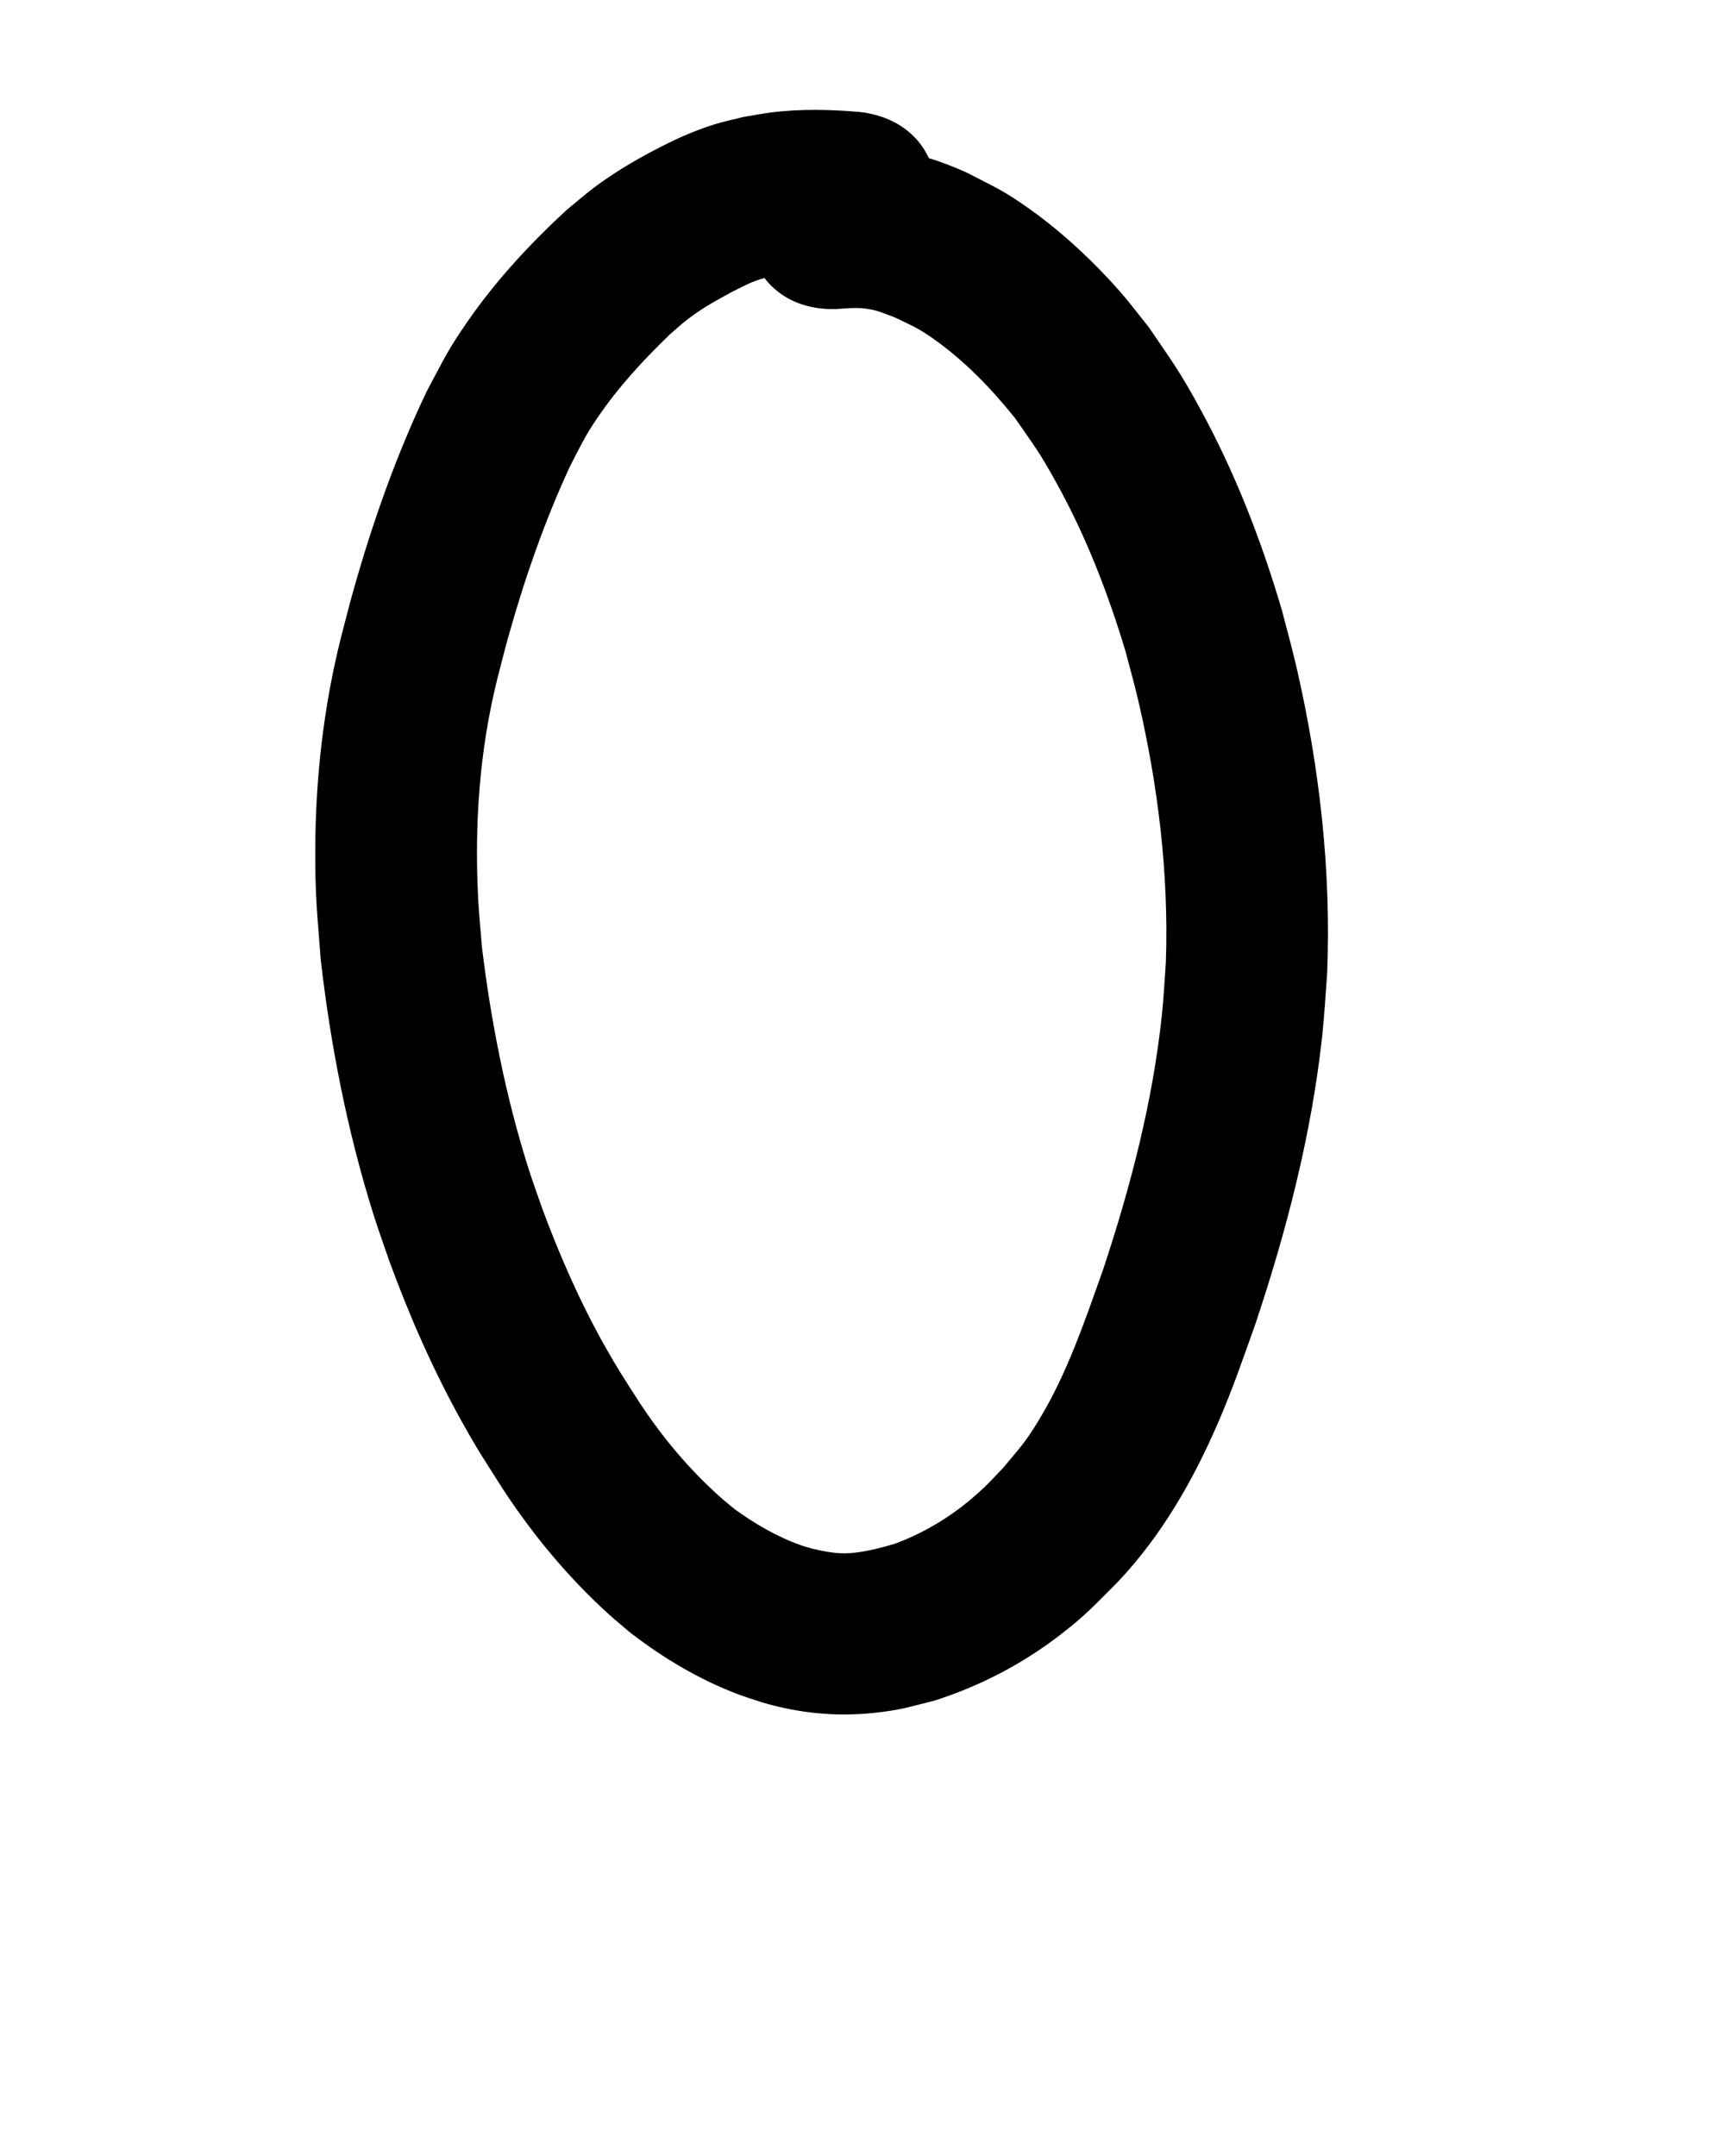 <?xml version="1.0" ?>
<svg xmlns="http://www.w3.org/2000/svg" width="800" height="1000">
<path d="m 399.059,51.957 c -13.804,-1.177 -27.8,-1.539 -41.577,0.218 -4.299,0.548 -8.555,1.398 -12.832,2.097 -4.516,1.162 -9.104,2.07 -13.547,3.486 -10.207,3.253 -18.489,7.086 -27.96,12.064 -9.38,4.93 -18.49,10.406 -27.014,16.719 -4.577,3.389 -8.842,7.181 -13.263,10.771 -16.915,15.581 -32.738,32.642 -45.868,51.583 -9.574,13.811 -11.141,17.751 -19.027,32.489 -14.275,29.882 -25.303,61.272 -34.263,93.132 -2.002,7.118 -3.765,14.3 -5.648,21.451 -7.978,31.897 -11.7,64.702 -11.845,97.56 -0.099,22.348 0.859,29.301 2.518,51.519 4.607,40.009 12.385,79.803 24.469,118.259 2.267,7.215 4.87,14.321 7.304,21.481 9.447,25.793 20.52,51.006 33.904,75.011 7.353,13.187 10.871,18.353 18.821,30.874 13.959,21.314 30.328,41.045 49.229,58.162 3.118,2.824 6.386,5.476 9.579,8.215 15.298,11.861 32.236,21.994 50.402,28.848 3.667,1.384 7.429,2.499 11.144,3.749 16.804,4.961 34.122,6.684 51.559,4.851 12.515,-1.316 16.241,-2.718 28.492,-5.792 21.016,-6.739 40.737,-17.02 58.203,-30.534 12.283,-9.503 15.676,-13.588 26.717,-24.598 20.098,-21.326 34.675,-46.702 46.249,-73.463 7.134,-16.495 11.287,-28.935 17.349,-45.845 14.507,-43.361 26.025,-87.912 31.012,-133.45 1.053,-9.611 1.541,-19.276 2.312,-28.914 1.976,-47.904 -3.49,-95.868 -14.227,-142.541 -2.01,-8.739 -4.449,-17.373 -6.674,-26.059 -9.517,-32.464 -21.822,-64.155 -38.069,-93.87 -9.864,-18.041 -12.481,-21.068 -23.803,-37.762 -4.474,-5.532 -8.727,-11.251 -13.423,-16.596 -11.889,-13.533 -26.248,-26.987 -40.915,-37.51 -12.791,-9.177 -15.975,-10.224 -29.667,-17.328 -14.351,-6.597 -29.467,-10.99 -45.296,-11.937 -5.838,-0.349 -11.697,0.056 -17.545,0.084 -53.02,1.19 -51.337,76.171 1.683,74.981 v 0 c 4.336,-0.267 9.105,-0.825 13.497,-0.273 5.88,0.74 7.997,1.945 13.824,4.078 7.231,3.488 10.456,4.707 17.187,9.384 14.799,10.282 27.53,23.442 38.743,37.448 9.162,13.261 10.919,15.148 19.008,29.712 13.745,24.747 24.019,51.246 32.152,78.32 1.945,7.482 4.082,14.917 5.836,22.446 9.276,39.808 14.289,80.716 12.913,121.616 -0.612,8.167 -0.98,16.357 -1.837,24.502 -4.255,40.42 -14.554,79.93 -27.334,118.421 -8.452,23.712 -16.564,47.923 -29.692,69.574 -6.508,10.733 -8.693,12.681 -16.579,22.214 -2.91,2.994 -5.714,6.094 -8.729,8.982 -12.075,11.568 -26.198,20.656 -41.938,26.377 -6.821,1.94 -13.632,3.778 -20.752,4.234 -5.795,0.371 -11.491,-0.753 -17.098,-2.086 -1.803,-0.542 -3.635,-0.995 -5.408,-1.625 -10.961,-3.893 -21.366,-9.968 -30.73,-16.788 -2.172,-1.821 -4.4,-3.575 -6.515,-5.462 -14.464,-12.911 -26.972,-27.848 -37.598,-44.048 -6.624,-10.369 -9.787,-15.012 -15.898,-25.865 -11.52,-20.461 -20.977,-42.003 -29.127,-64.008 -2.084,-6.05 -4.314,-12.051 -6.251,-18.149 -10.639,-33.499 -17.459,-68.191 -21.705,-103.043 -0.573,-7.27 -1.328,-14.528 -1.718,-21.81 -1.842,-34.404 0.475,-69.028 8.812,-102.524 1.647,-6.312 3.185,-12.654 4.941,-18.936 7.605,-27.198 16.875,-54.027 28.753,-79.665 4.936,-9.543 6.692,-13.638 12.718,-22.522 9.625,-14.19 21.358,-26.924 33.678,-38.786 2.559,-2.19 5.013,-4.51 7.678,-6.569 6.287,-4.858 11.223,-7.712 18.209,-11.557 3.4,-1.872 10.065,-5.34 14.043,-6.782 2.21,-0.801 4.509,-1.327 6.764,-1.99 2.352,-0.444 4.688,-0.977 7.055,-1.331 8.382,-1.255 16.902,-0.933 25.33,-0.471 52.625,6.564 61.907,-67.86 9.282,-74.423 z"/>
</svg>
